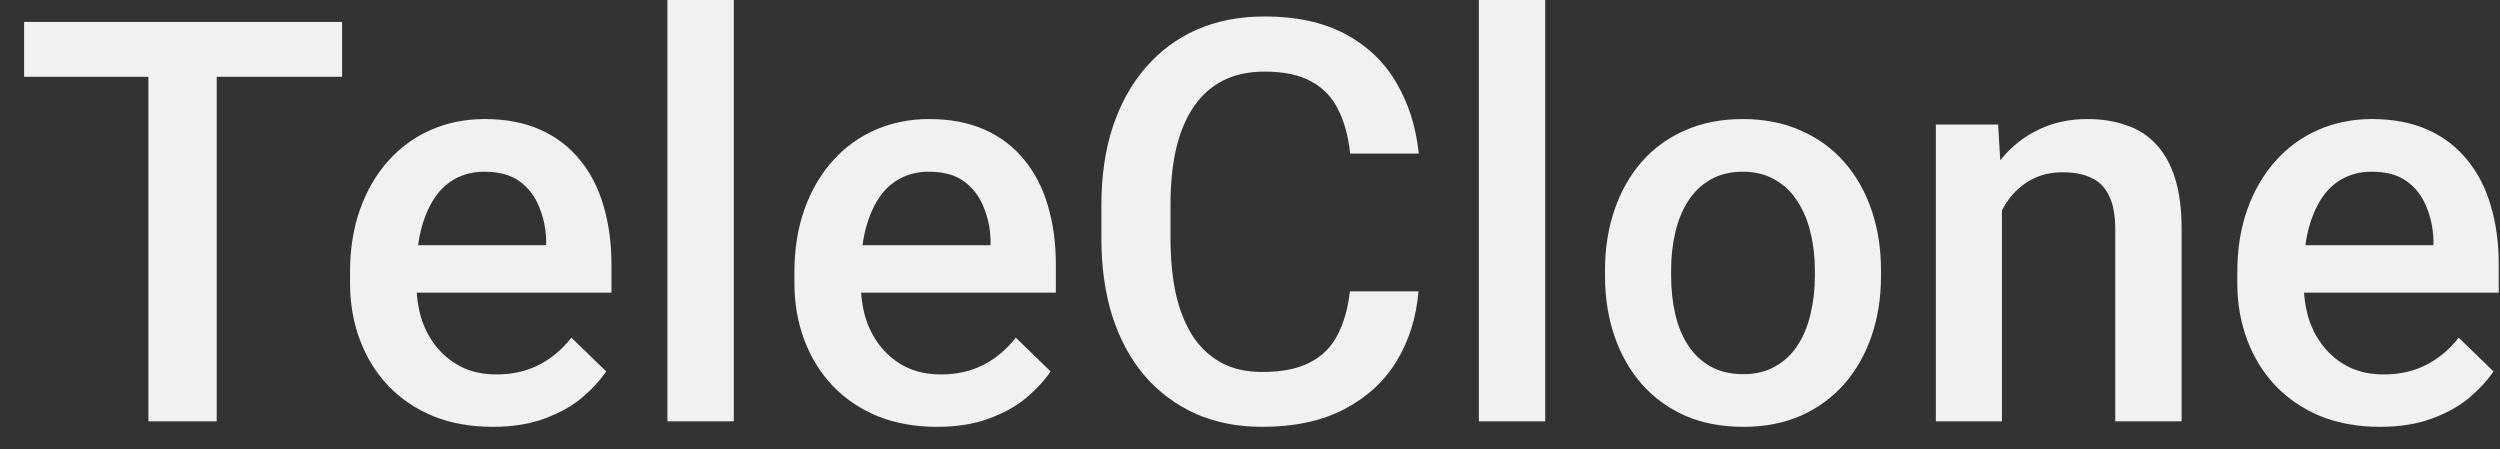 <svg width="89" height="16" viewBox="0 0 89 16" fill="none" xmlns="http://www.w3.org/2000/svg">
<rect x="0" y="0" width="89" height="16" fill="#333333" stroke="none"/>
<path d="M7.715 0.781V15H5.283V0.781H7.715ZM12.178 0.781V2.734H0.859V0.781H12.178ZM17.539 15.195C16.758 15.195 16.051 15.068 15.42 14.815C14.795 14.554 14.261 14.193 13.818 13.73C13.382 13.268 13.047 12.725 12.812 12.1C12.578 11.475 12.461 10.801 12.461 10.078V9.688C12.461 8.861 12.581 8.112 12.822 7.441C13.063 6.771 13.398 6.198 13.828 5.723C14.258 5.241 14.766 4.873 15.352 4.619C15.938 4.365 16.572 4.238 17.256 4.238C18.011 4.238 18.672 4.365 19.238 4.619C19.805 4.873 20.273 5.231 20.645 5.693C21.022 6.149 21.302 6.693 21.484 7.324C21.673 7.956 21.768 8.652 21.768 9.414V10.42H13.604V8.73H19.443V8.545C19.43 8.122 19.346 7.725 19.189 7.354C19.04 6.982 18.809 6.683 18.496 6.455C18.184 6.227 17.767 6.113 17.246 6.113C16.855 6.113 16.507 6.198 16.201 6.367C15.902 6.53 15.651 6.768 15.449 7.08C15.247 7.393 15.091 7.77 14.98 8.213C14.876 8.649 14.824 9.141 14.824 9.688V10.078C14.824 10.54 14.886 10.97 15.01 11.367C15.14 11.758 15.329 12.1 15.576 12.393C15.824 12.685 16.123 12.917 16.475 13.086C16.826 13.249 17.227 13.33 17.676 13.33C18.242 13.33 18.747 13.216 19.189 12.988C19.632 12.76 20.016 12.438 20.342 12.021L21.582 13.223C21.354 13.555 21.058 13.874 20.693 14.18C20.329 14.479 19.883 14.723 19.355 14.912C18.835 15.101 18.229 15.195 17.539 15.195ZM26.123 0V15H23.76V0H26.123ZM33.359 15.195C32.578 15.195 31.872 15.068 31.24 14.815C30.615 14.554 30.081 14.193 29.639 13.73C29.203 13.268 28.867 12.725 28.633 12.1C28.398 11.475 28.281 10.801 28.281 10.078V9.688C28.281 8.861 28.402 8.112 28.643 7.441C28.884 6.771 29.219 6.198 29.648 5.723C30.078 5.241 30.586 4.873 31.172 4.619C31.758 4.365 32.393 4.238 33.076 4.238C33.831 4.238 34.492 4.365 35.059 4.619C35.625 4.873 36.094 5.231 36.465 5.693C36.842 6.149 37.122 6.693 37.305 7.324C37.493 7.956 37.588 8.652 37.588 9.414V10.42H29.424V8.73H35.264V8.545C35.251 8.122 35.166 7.725 35.01 7.354C34.86 6.982 34.629 6.683 34.316 6.455C34.004 6.227 33.587 6.113 33.066 6.113C32.676 6.113 32.328 6.198 32.022 6.367C31.722 6.53 31.471 6.768 31.27 7.08C31.068 7.393 30.912 7.77 30.801 8.213C30.697 8.649 30.645 9.141 30.645 9.688V10.078C30.645 10.54 30.706 10.97 30.83 11.367C30.96 11.758 31.149 12.1 31.396 12.393C31.644 12.685 31.943 12.917 32.295 13.086C32.647 13.249 33.047 13.33 33.496 13.33C34.062 13.33 34.567 13.216 35.01 12.988C35.453 12.76 35.837 12.438 36.162 12.021L37.402 13.223C37.175 13.555 36.878 13.874 36.514 14.18C36.149 14.479 35.703 14.723 35.176 14.912C34.655 15.101 34.05 15.195 33.359 15.195ZM48.057 10.371H50.498C50.42 11.302 50.16 12.132 49.717 12.861C49.274 13.584 48.652 14.154 47.852 14.57C47.051 14.987 46.078 15.195 44.932 15.195C44.053 15.195 43.262 15.039 42.559 14.727C41.855 14.408 41.253 13.958 40.752 13.379C40.251 12.793 39.867 12.087 39.6 11.26C39.339 10.433 39.209 9.508 39.209 8.486V7.305C39.209 6.283 39.342 5.358 39.609 4.531C39.883 3.704 40.273 2.998 40.781 2.412C41.289 1.82 41.898 1.367 42.607 1.055C43.324 0.742 44.128 0.586 45.02 0.586C46.152 0.586 47.109 0.794 47.891 1.211C48.672 1.628 49.277 2.204 49.707 2.939C50.143 3.675 50.41 4.518 50.508 5.469H48.066C48.001 4.857 47.858 4.333 47.637 3.896C47.422 3.46 47.103 3.128 46.68 2.9C46.257 2.666 45.703 2.549 45.02 2.549C44.46 2.549 43.971 2.653 43.555 2.861C43.138 3.07 42.79 3.376 42.51 3.779C42.23 4.183 42.018 4.681 41.875 5.273C41.738 5.859 41.67 6.53 41.67 7.285V8.486C41.67 9.202 41.732 9.854 41.855 10.44C41.986 11.019 42.181 11.517 42.441 11.934C42.708 12.35 43.047 12.672 43.457 12.9C43.867 13.128 44.359 13.242 44.932 13.242C45.628 13.242 46.191 13.132 46.621 12.91C47.057 12.689 47.386 12.367 47.607 11.943C47.835 11.514 47.985 10.99 48.057 10.371ZM55.01 0V15H52.647V0H55.01ZM57.139 9.834V9.609C57.139 8.848 57.249 8.141 57.471 7.49C57.692 6.833 58.011 6.263 58.428 5.781C58.851 5.293 59.365 4.915 59.971 4.648C60.583 4.375 61.273 4.238 62.041 4.238C62.816 4.238 63.506 4.375 64.111 4.648C64.723 4.915 65.241 5.293 65.664 5.781C66.087 6.263 66.409 6.833 66.631 7.49C66.852 8.141 66.963 8.848 66.963 9.609V9.834C66.963 10.596 66.852 11.302 66.631 11.953C66.409 12.604 66.087 13.174 65.664 13.662C65.241 14.144 64.727 14.521 64.121 14.795C63.516 15.062 62.829 15.195 62.06 15.195C61.286 15.195 60.592 15.062 59.98 14.795C59.375 14.521 58.861 14.144 58.438 13.662C58.014 13.174 57.692 12.604 57.471 11.953C57.249 11.302 57.139 10.596 57.139 9.834ZM59.492 9.609V9.834C59.492 10.309 59.541 10.758 59.639 11.182C59.736 11.605 59.889 11.976 60.098 12.295C60.306 12.614 60.573 12.865 60.898 13.047C61.224 13.229 61.611 13.32 62.06 13.32C62.497 13.32 62.874 13.229 63.193 13.047C63.519 12.865 63.786 12.614 63.994 12.295C64.203 11.976 64.356 11.605 64.453 11.182C64.557 10.758 64.609 10.309 64.609 9.834V9.609C64.609 9.141 64.557 8.698 64.453 8.281C64.356 7.858 64.199 7.484 63.984 7.158C63.776 6.833 63.509 6.579 63.184 6.396C62.865 6.208 62.484 6.113 62.041 6.113C61.598 6.113 61.214 6.208 60.889 6.396C60.57 6.579 60.306 6.833 60.098 7.158C59.889 7.484 59.736 7.858 59.639 8.281C59.541 8.698 59.492 9.141 59.492 9.609ZM71.269 6.689V15H68.916V4.434H71.133L71.269 6.689ZM70.85 9.326L70.088 9.316C70.094 8.568 70.199 7.881 70.4 7.256C70.609 6.631 70.895 6.094 71.26 5.645C71.631 5.195 72.074 4.85 72.588 4.609C73.102 4.362 73.675 4.238 74.307 4.238C74.814 4.238 75.273 4.31 75.684 4.453C76.1 4.59 76.455 4.814 76.748 5.127C77.047 5.439 77.275 5.846 77.432 6.348C77.588 6.842 77.666 7.451 77.666 8.174V15H75.303V8.164C75.303 7.656 75.228 7.256 75.078 6.963C74.935 6.663 74.723 6.452 74.443 6.328C74.17 6.198 73.828 6.133 73.418 6.133C73.014 6.133 72.653 6.217 72.334 6.387C72.015 6.556 71.745 6.787 71.523 7.08C71.309 7.373 71.143 7.712 71.025 8.096C70.908 8.48 70.85 8.89 70.85 9.326ZM84.727 15.195C83.945 15.195 83.239 15.068 82.607 14.815C81.982 14.554 81.449 14.193 81.006 13.73C80.57 13.268 80.234 12.725 80 12.1C79.766 11.475 79.648 10.801 79.648 10.078V9.688C79.648 8.861 79.769 8.112 80.01 7.441C80.251 6.771 80.586 6.198 81.016 5.723C81.445 5.241 81.953 4.873 82.539 4.619C83.125 4.365 83.76 4.238 84.443 4.238C85.199 4.238 85.859 4.365 86.426 4.619C86.992 4.873 87.461 5.231 87.832 5.693C88.21 6.149 88.49 6.693 88.672 7.324C88.861 7.956 88.955 8.652 88.955 9.414V10.42H80.791V8.73H86.631V8.545C86.618 8.122 86.533 7.725 86.377 7.354C86.227 6.982 85.996 6.683 85.684 6.455C85.371 6.227 84.954 6.113 84.434 6.113C84.043 6.113 83.695 6.198 83.389 6.367C83.089 6.53 82.838 6.768 82.637 7.08C82.435 7.393 82.279 7.77 82.168 8.213C82.064 8.649 82.012 9.141 82.012 9.688V10.078C82.012 10.54 82.074 10.97 82.197 11.367C82.328 11.758 82.516 12.1 82.764 12.393C83.011 12.685 83.311 12.917 83.662 13.086C84.014 13.249 84.414 13.33 84.863 13.33C85.43 13.33 85.934 13.216 86.377 12.988C86.82 12.76 87.204 12.438 87.529 12.021L88.769 13.223C88.542 13.555 88.245 13.874 87.881 14.18C87.516 14.479 87.07 14.723 86.543 14.912C86.022 15.101 85.417 15.195 84.727 15.195Z" fill="#F1F1F1"/>
</svg>
